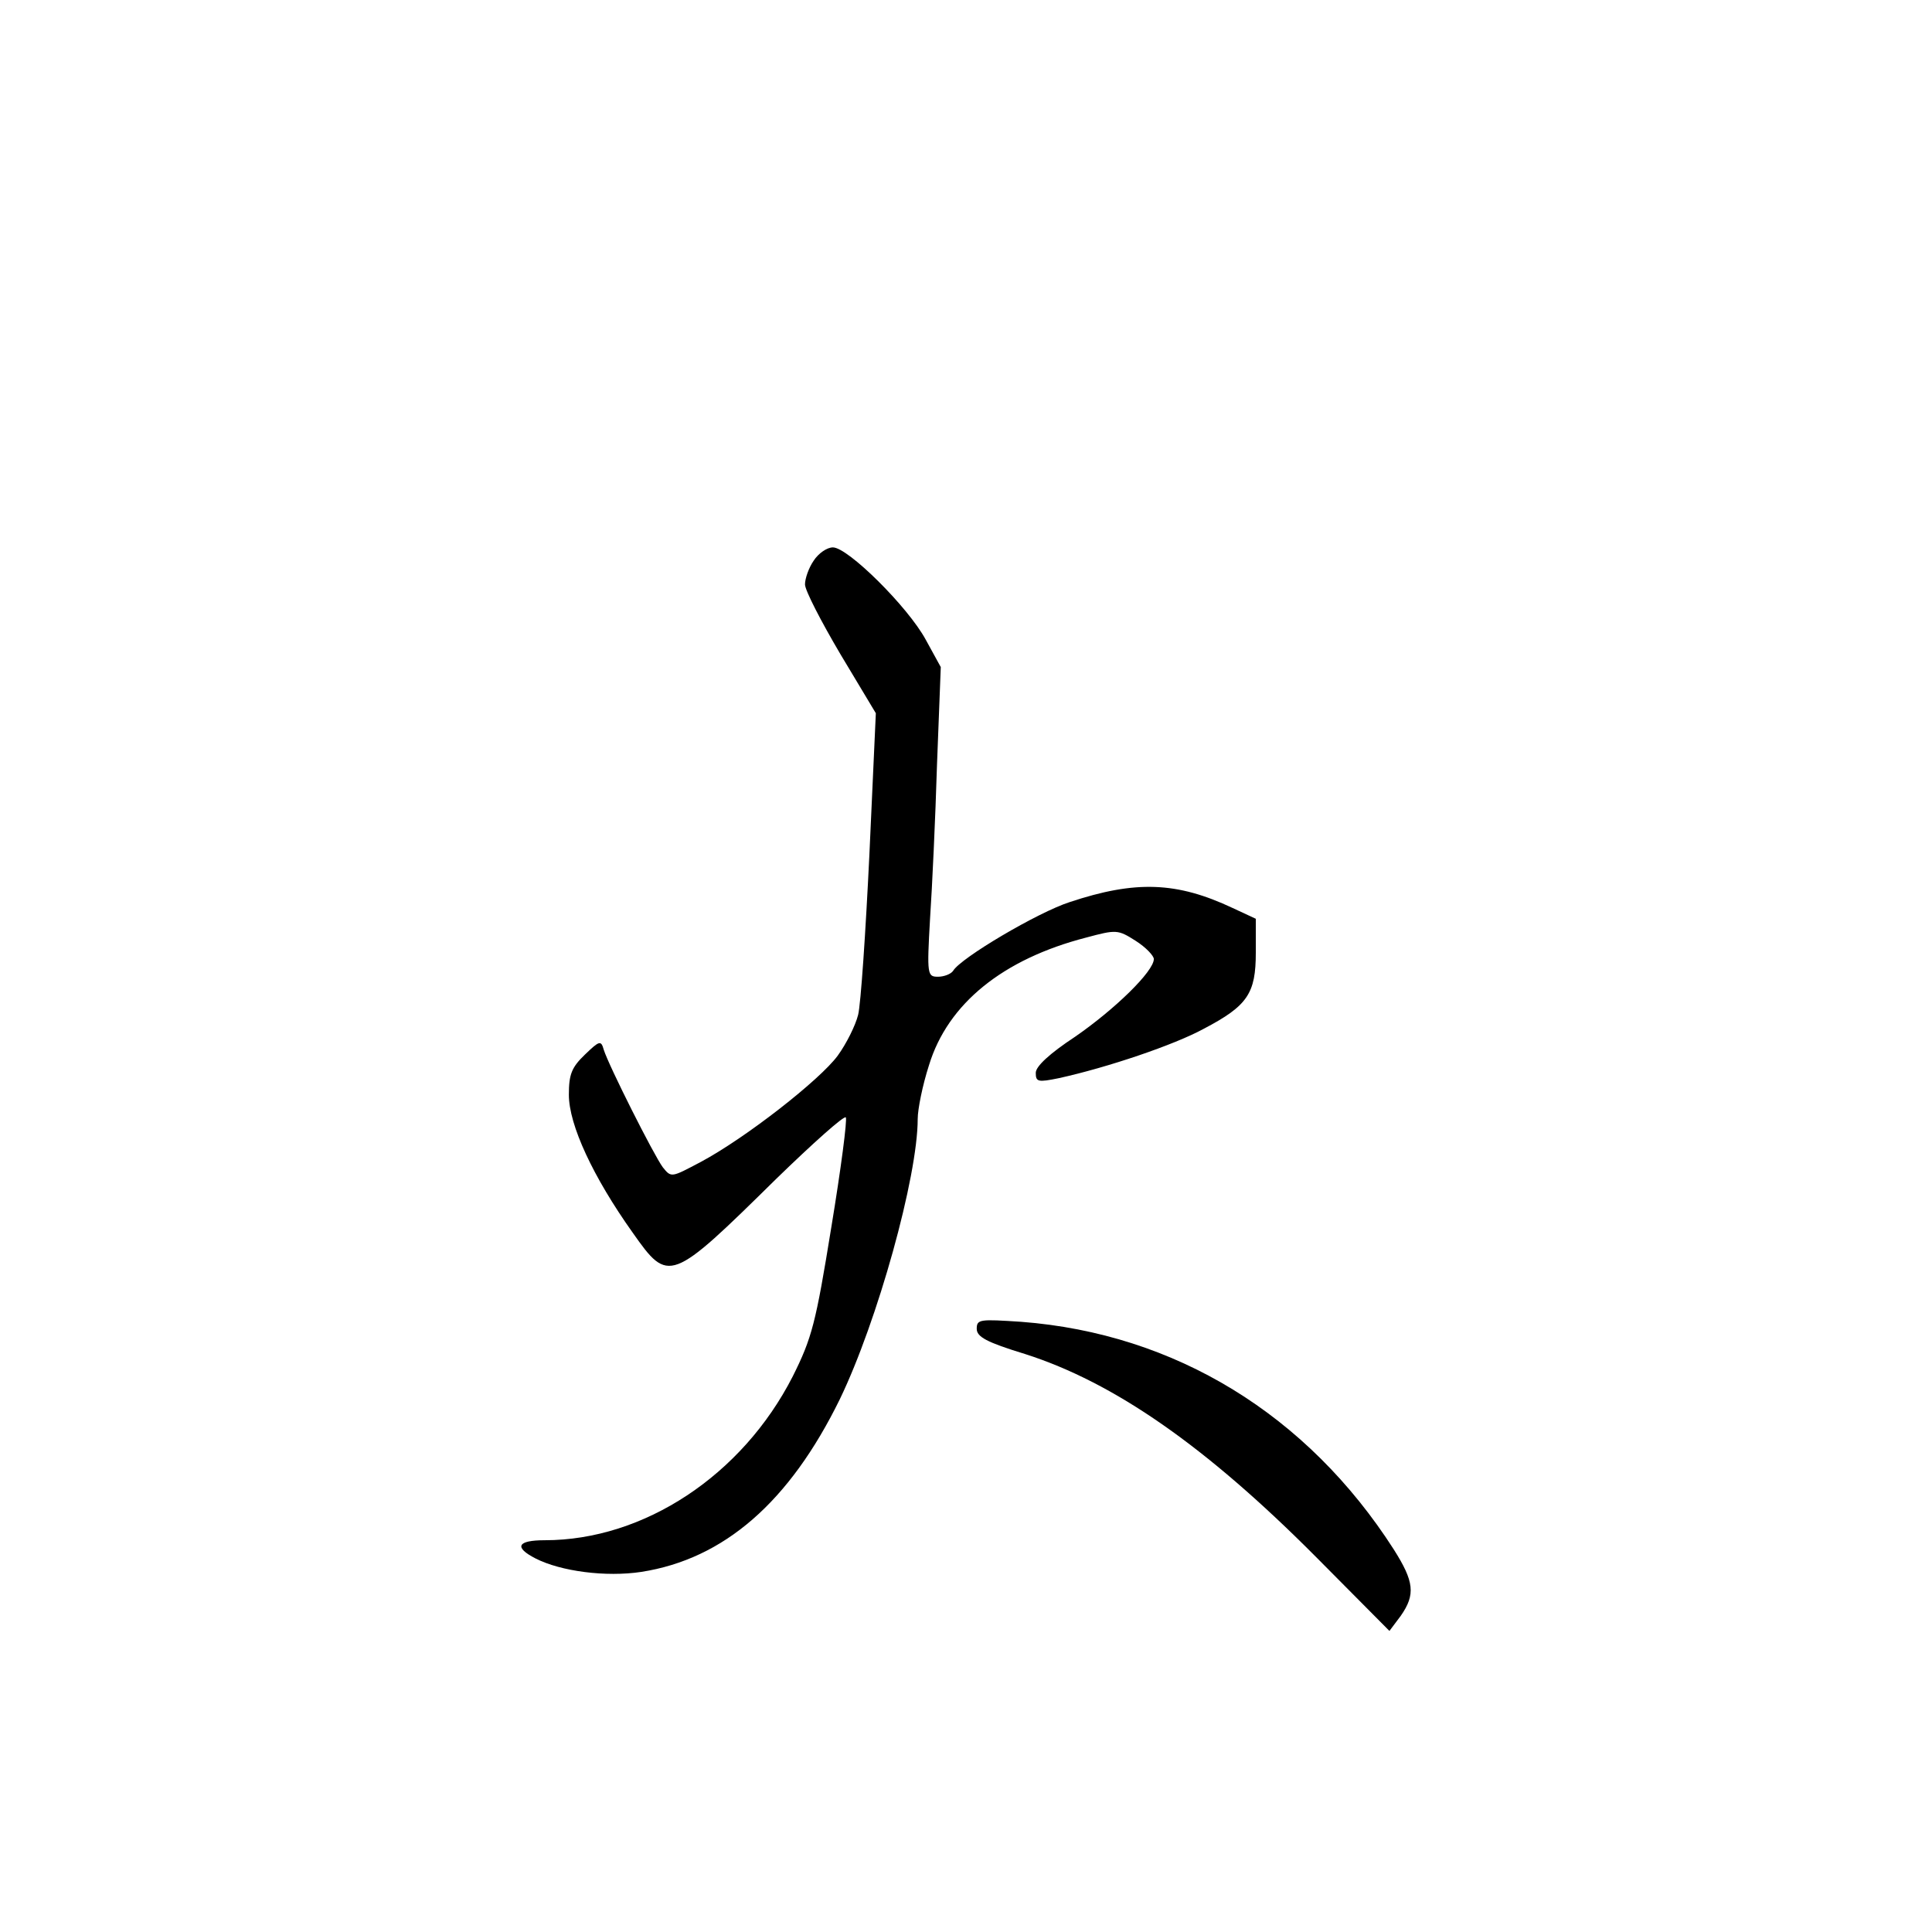 <?xml version="1.0" standalone="no"?>
<!DOCTYPE svg PUBLIC "-//W3C//DTD SVG 20010904//EN"
 "http://www.w3.org/TR/2001/REC-SVG-20010904/DTD/svg10.dtd">
<svg version="1.0" xmlns="http://www.w3.org/2000/svg"
 width="360pt" height="360pt" viewBox="0 0 360 360"
 preserveAspectRatio="xMidYMid meet">
<g transform="translate(0,360) scale(0.1,-0.1)"
fill="#000000" stroke="none">
<path d="M1516 2555 c-9 -13 -16 -33 -16 -44 0 -11 30 -69 66 -130 l66 -110
-12 -263 c-7 -145 -16 -279 -21 -299 -5 -20 -22 -54 -38 -76 -33 -45 -171
-153 -255 -198 -55 -29 -55 -30 -71 -10 -17 23 -101 190 -110 219 -5 18 -8 17
-35 -9 -25 -24 -30 -37 -30 -75 0 -56 45 -153 119 -257 67 -95 70 -94 268 101
68 66 125 117 129 114 3 -4 -9 -96 -27 -205 -29 -179 -36 -206 -72 -278 -94
-184 -277 -305 -462 -305 -51 0 -58 -13 -17 -34 47 -24 131 -35 197 -25 154
24 276 130 370 322 70 145 145 414 145 522 0 18 9 63 21 100 35 115 138 198
293 238 56 15 59 15 92 -6 19 -12 34 -28 34 -34 0 -23 -73 -94 -147 -145 -47
-31 -73 -55 -73 -67 0 -17 4 -18 43 -10 91 20 215 62 270 92 82 43 97 66 97
142 l0 63 -43 20 c-104 49 -181 52 -304 11 -59 -19 -203 -104 -217 -128 -4 -6
-17 -11 -28 -11 -20 0 -21 3 -15 108 4 59 10 188 13 288 l7 181 -28 51 c-33
61 -145 172 -173 172 -11 0 -27 -11 -36 -25z"/>
<path d="M1820 1124 c0 -15 18 -25 90 -47 166 -53 337 -172 542 -378 l137
-138 21 28 c28 40 25 64 -13 124 -161 251 -407 402 -694 424 -77 5 -83 5 -83
-13z"/>
</g>
</svg>
